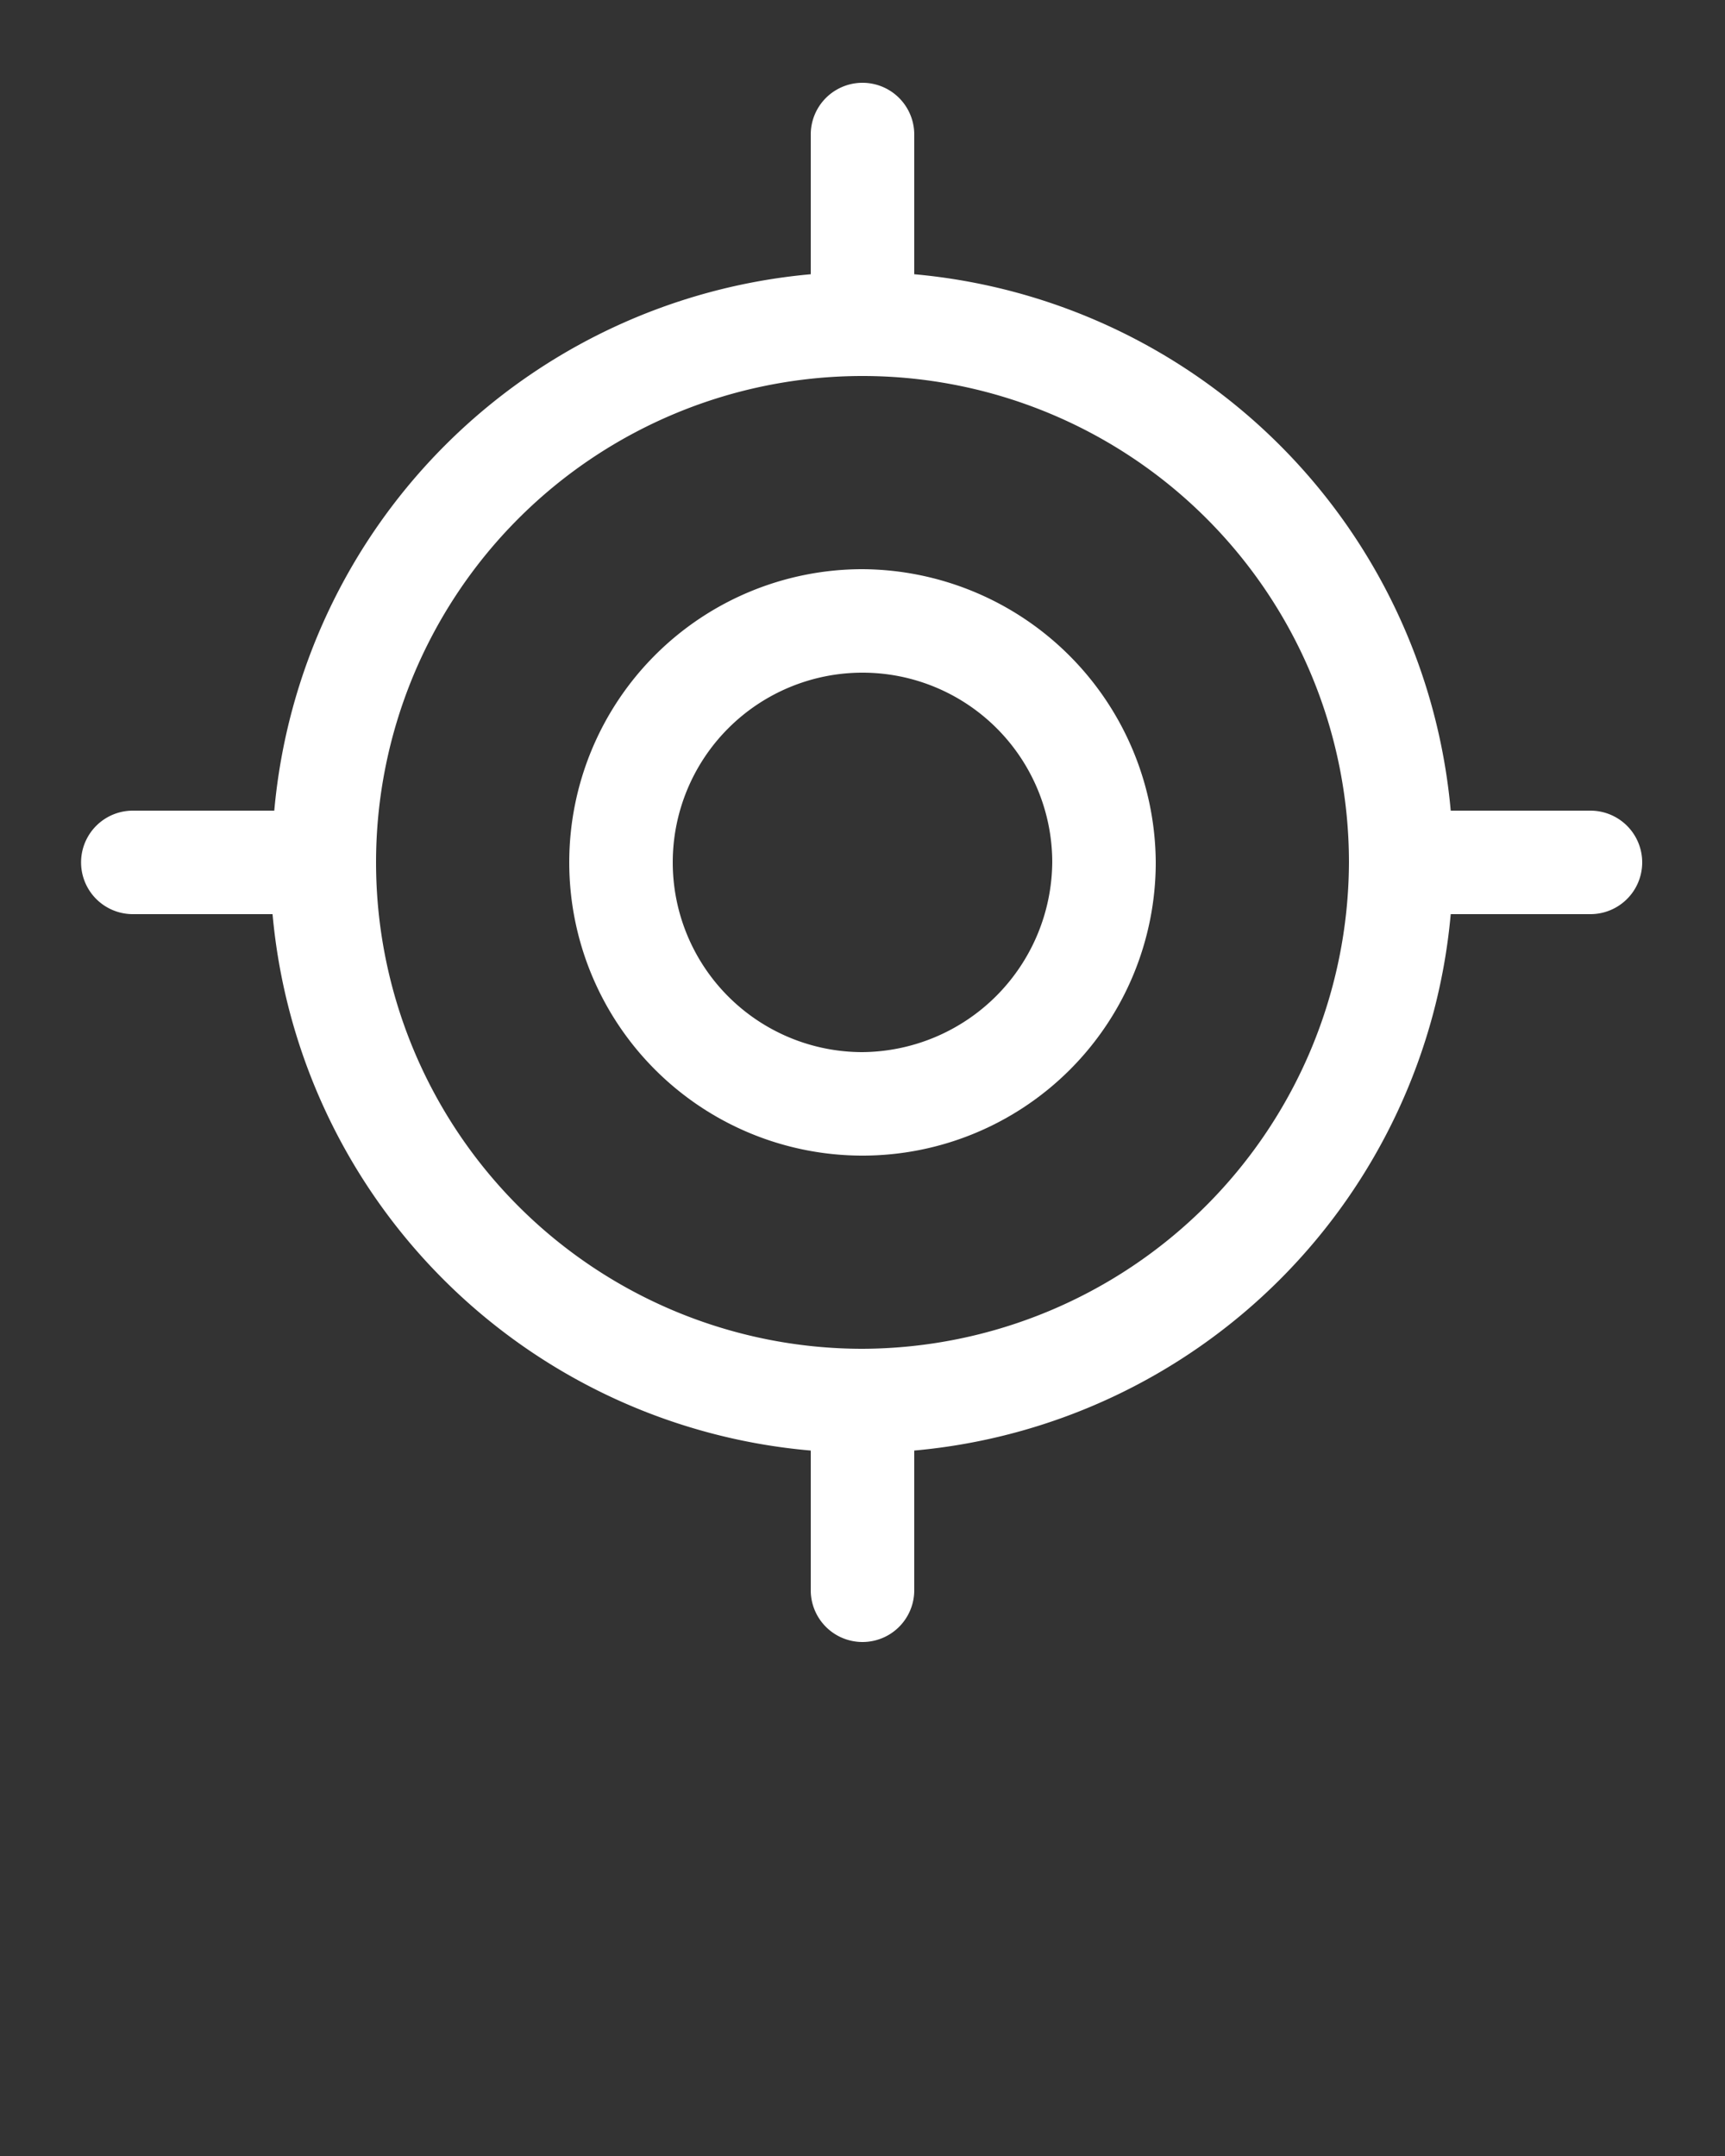 <svg xmlns="http://www.w3.org/2000/svg" data-name="Layer 1" viewBox="0 0 100 125" x="0px" y="0px"><rect x="0" y="0" width="100" height="125" fill="#333333" stroke="none"/><title>82</title><path style="fill: #fff;" d="M50,33A17,17,0,1,0,67,50,17.1,17.1,0,0,0,50,33ZM50,61A11,11,0,1,1,61,50,11.1,11.1,0,0,1,50,61Z"/><path style="fill: #fff;" d="M92.2,47H84.1A34.3,34.3,0,0,0,53,15.9V7.8a3,3,0,0,0-6,0v8.1A34.3,34.3,0,0,0,15.9,47H7.7a3,3,0,0,0,0,6h8.1A34.3,34.3,0,0,0,47,84.1v8.1a3,3,0,0,0,6,0V84.1A34.3,34.3,0,0,0,84.1,53h8.1a3,3,0,1,0,0-6ZM50,78.2A28.2,28.2,0,1,1,78.2,50,28.3,28.3,0,0,1,50,78.2Z"/></svg>